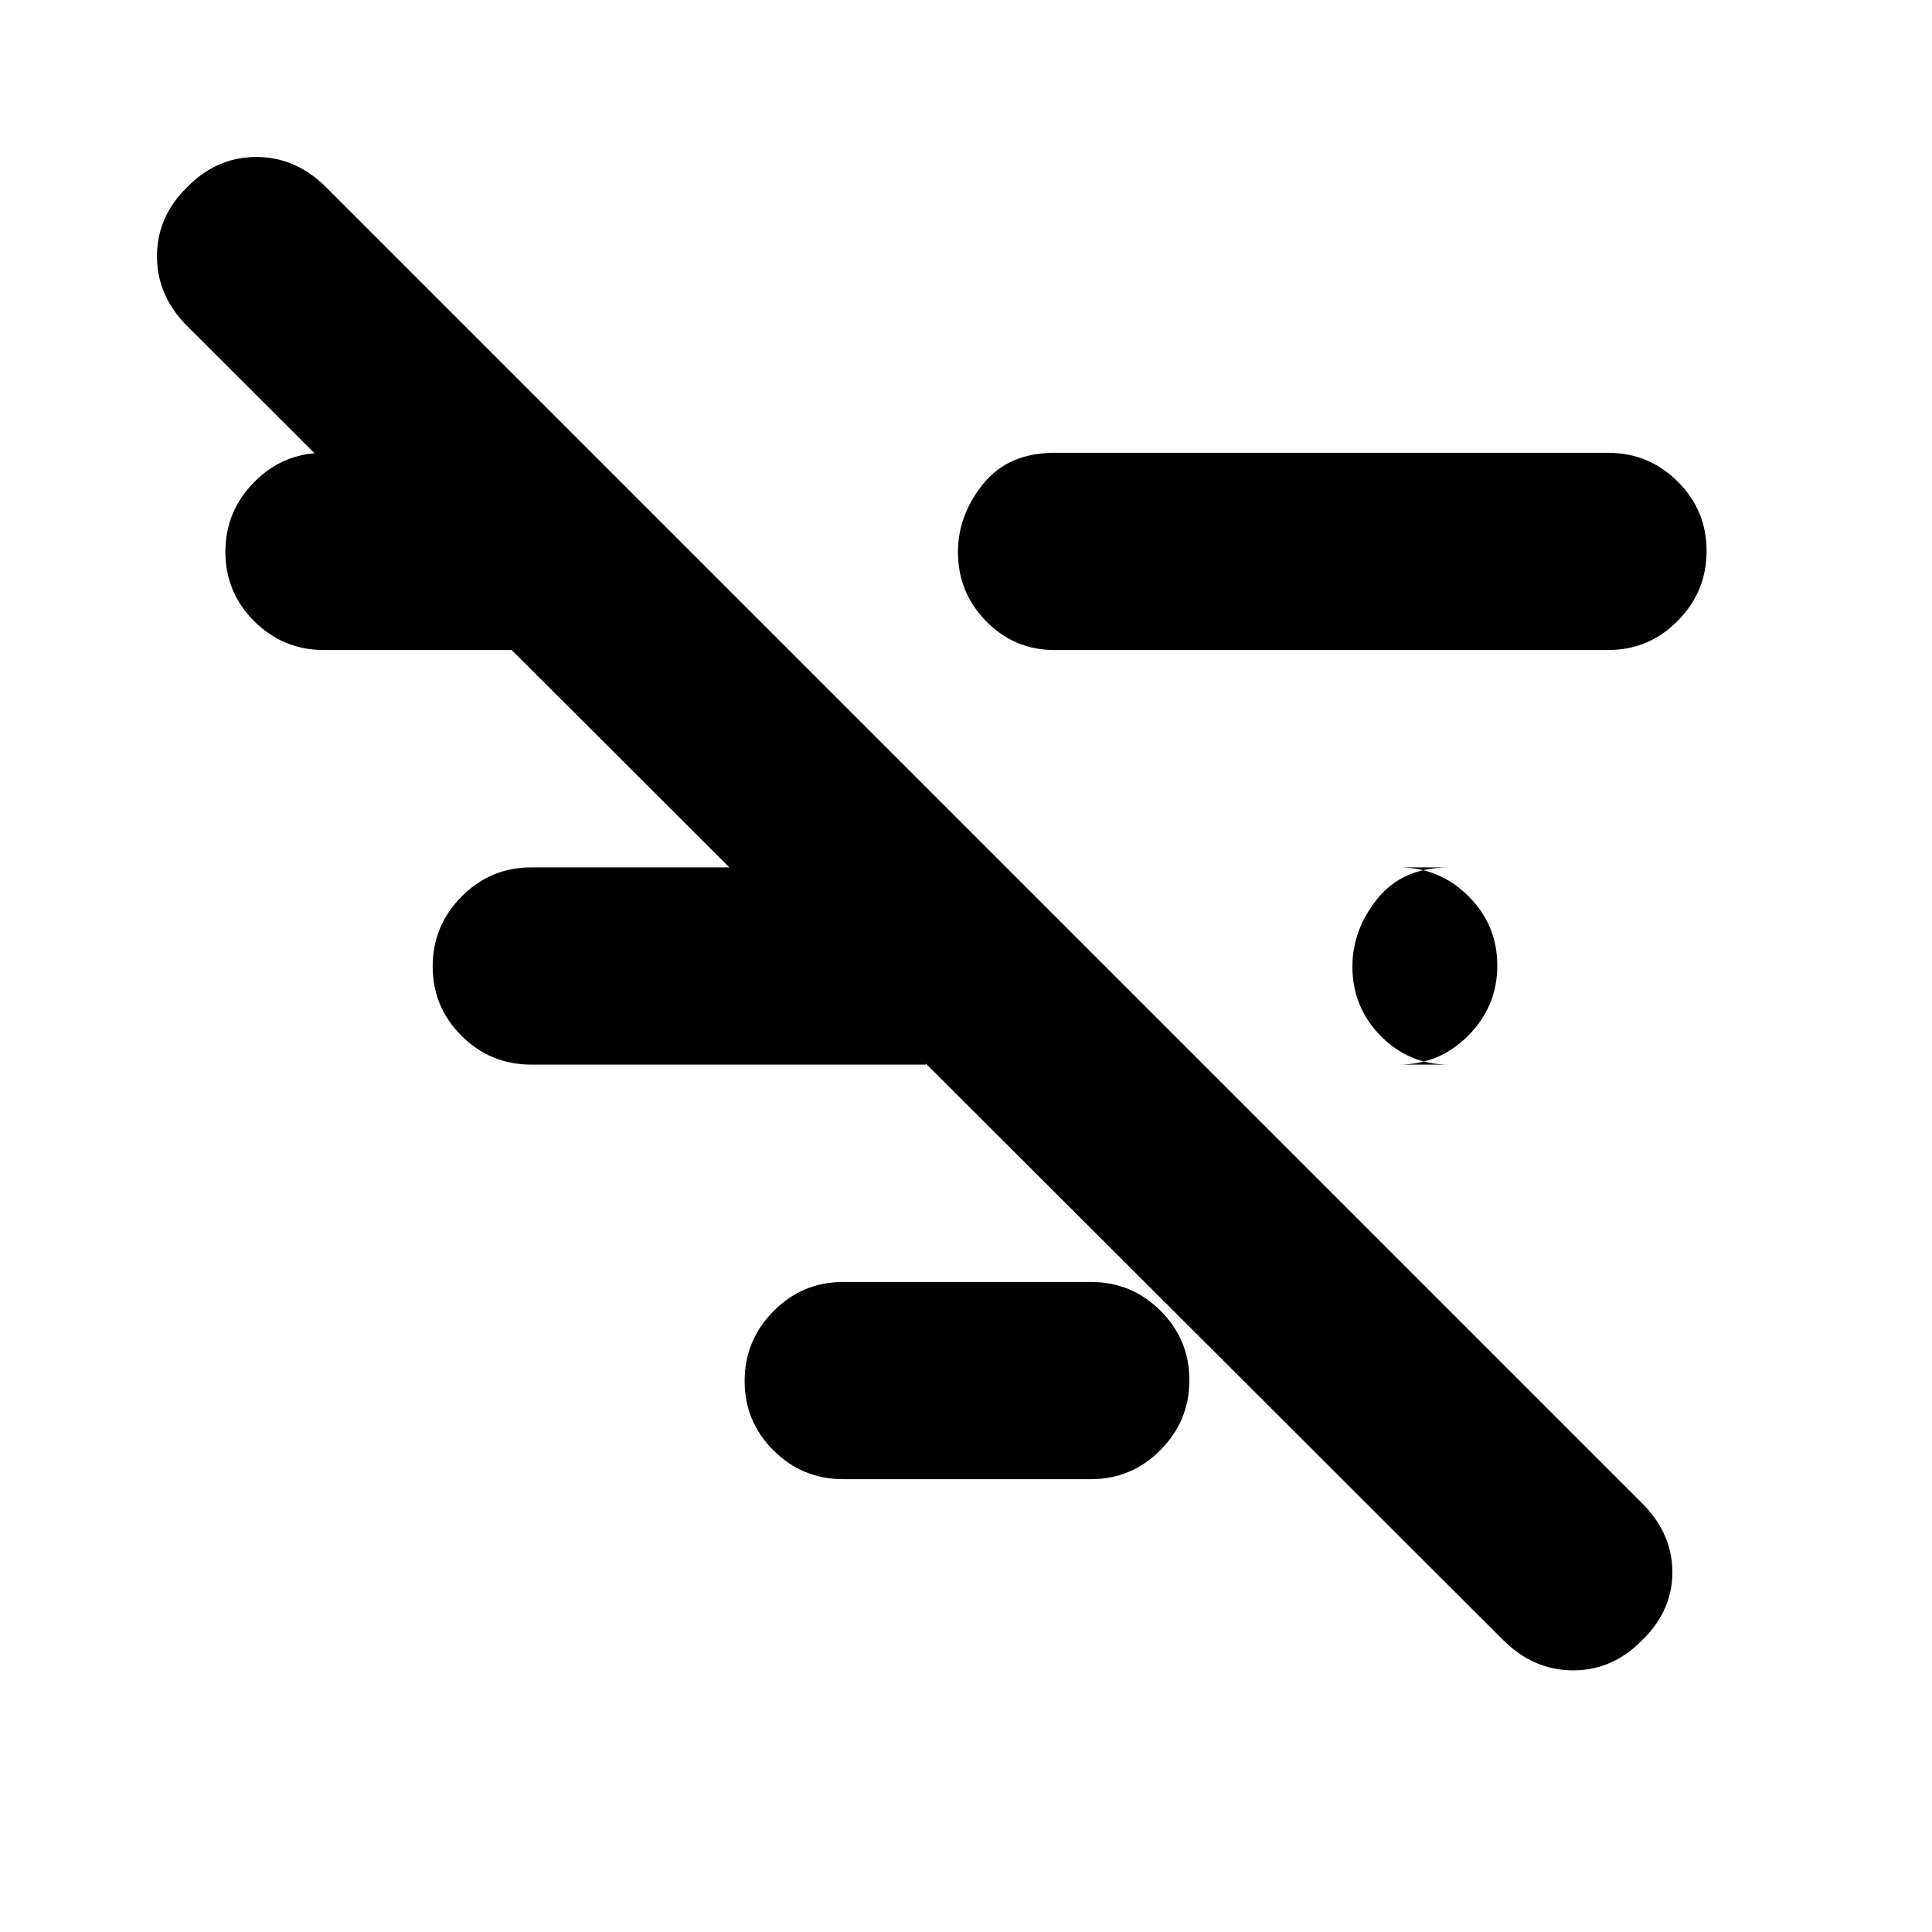 <svg xmlns="http://www.w3.org/2000/svg" height="20" viewBox="0 -960 960 960" width="20"><path d="M746.92-145.08 93.08-797.92Q78-813 78-832.67q0-19.66 15-34.33 14.67-15 34.33-15 19.67 0 34.75 15.08l653.84 653.84Q831-198 831-178.82T816-145q-14.67 15-34.33 15-19.67 0-34.75-15.08ZM720-431q-19.93 0-33.96-14.27Q672-459.54 672-479.71q0-18.29 12.5-33.79T720-529h-25q20.3 0 34.65 14.29Q744-500.42 744-480.21t-14.35 34.71Q715.3-431 695-431h25ZM524-637q-19.93 0-33.96-14.27Q476-665.54 476-685.71q0-18.29 12.5-33.79T524-735h275q20.3 0 34.65 14.29Q848-706.42 848-686.21t-14.35 34.71Q819.3-637 799-637H524ZM419-225q-20.3 0-34.65-14.29Q370-253.58 370-273.79t14.35-34.71Q398.7-323 419-323h123q20.3 0 34.65 14.29Q591-294.42 591-274.21t-14.35 34.71Q562.3-225 542-225H419ZM264-431q-20.3 0-34.65-14.29Q215-459.58 215-479.79t14.35-34.71Q243.7-529 264-529h196v98H264ZM161-637q-20.3 0-34.65-14.29Q112-665.58 112-685.79t14.35-34.71Q140.7-735 161-735h93v98h-93Z"/></svg>